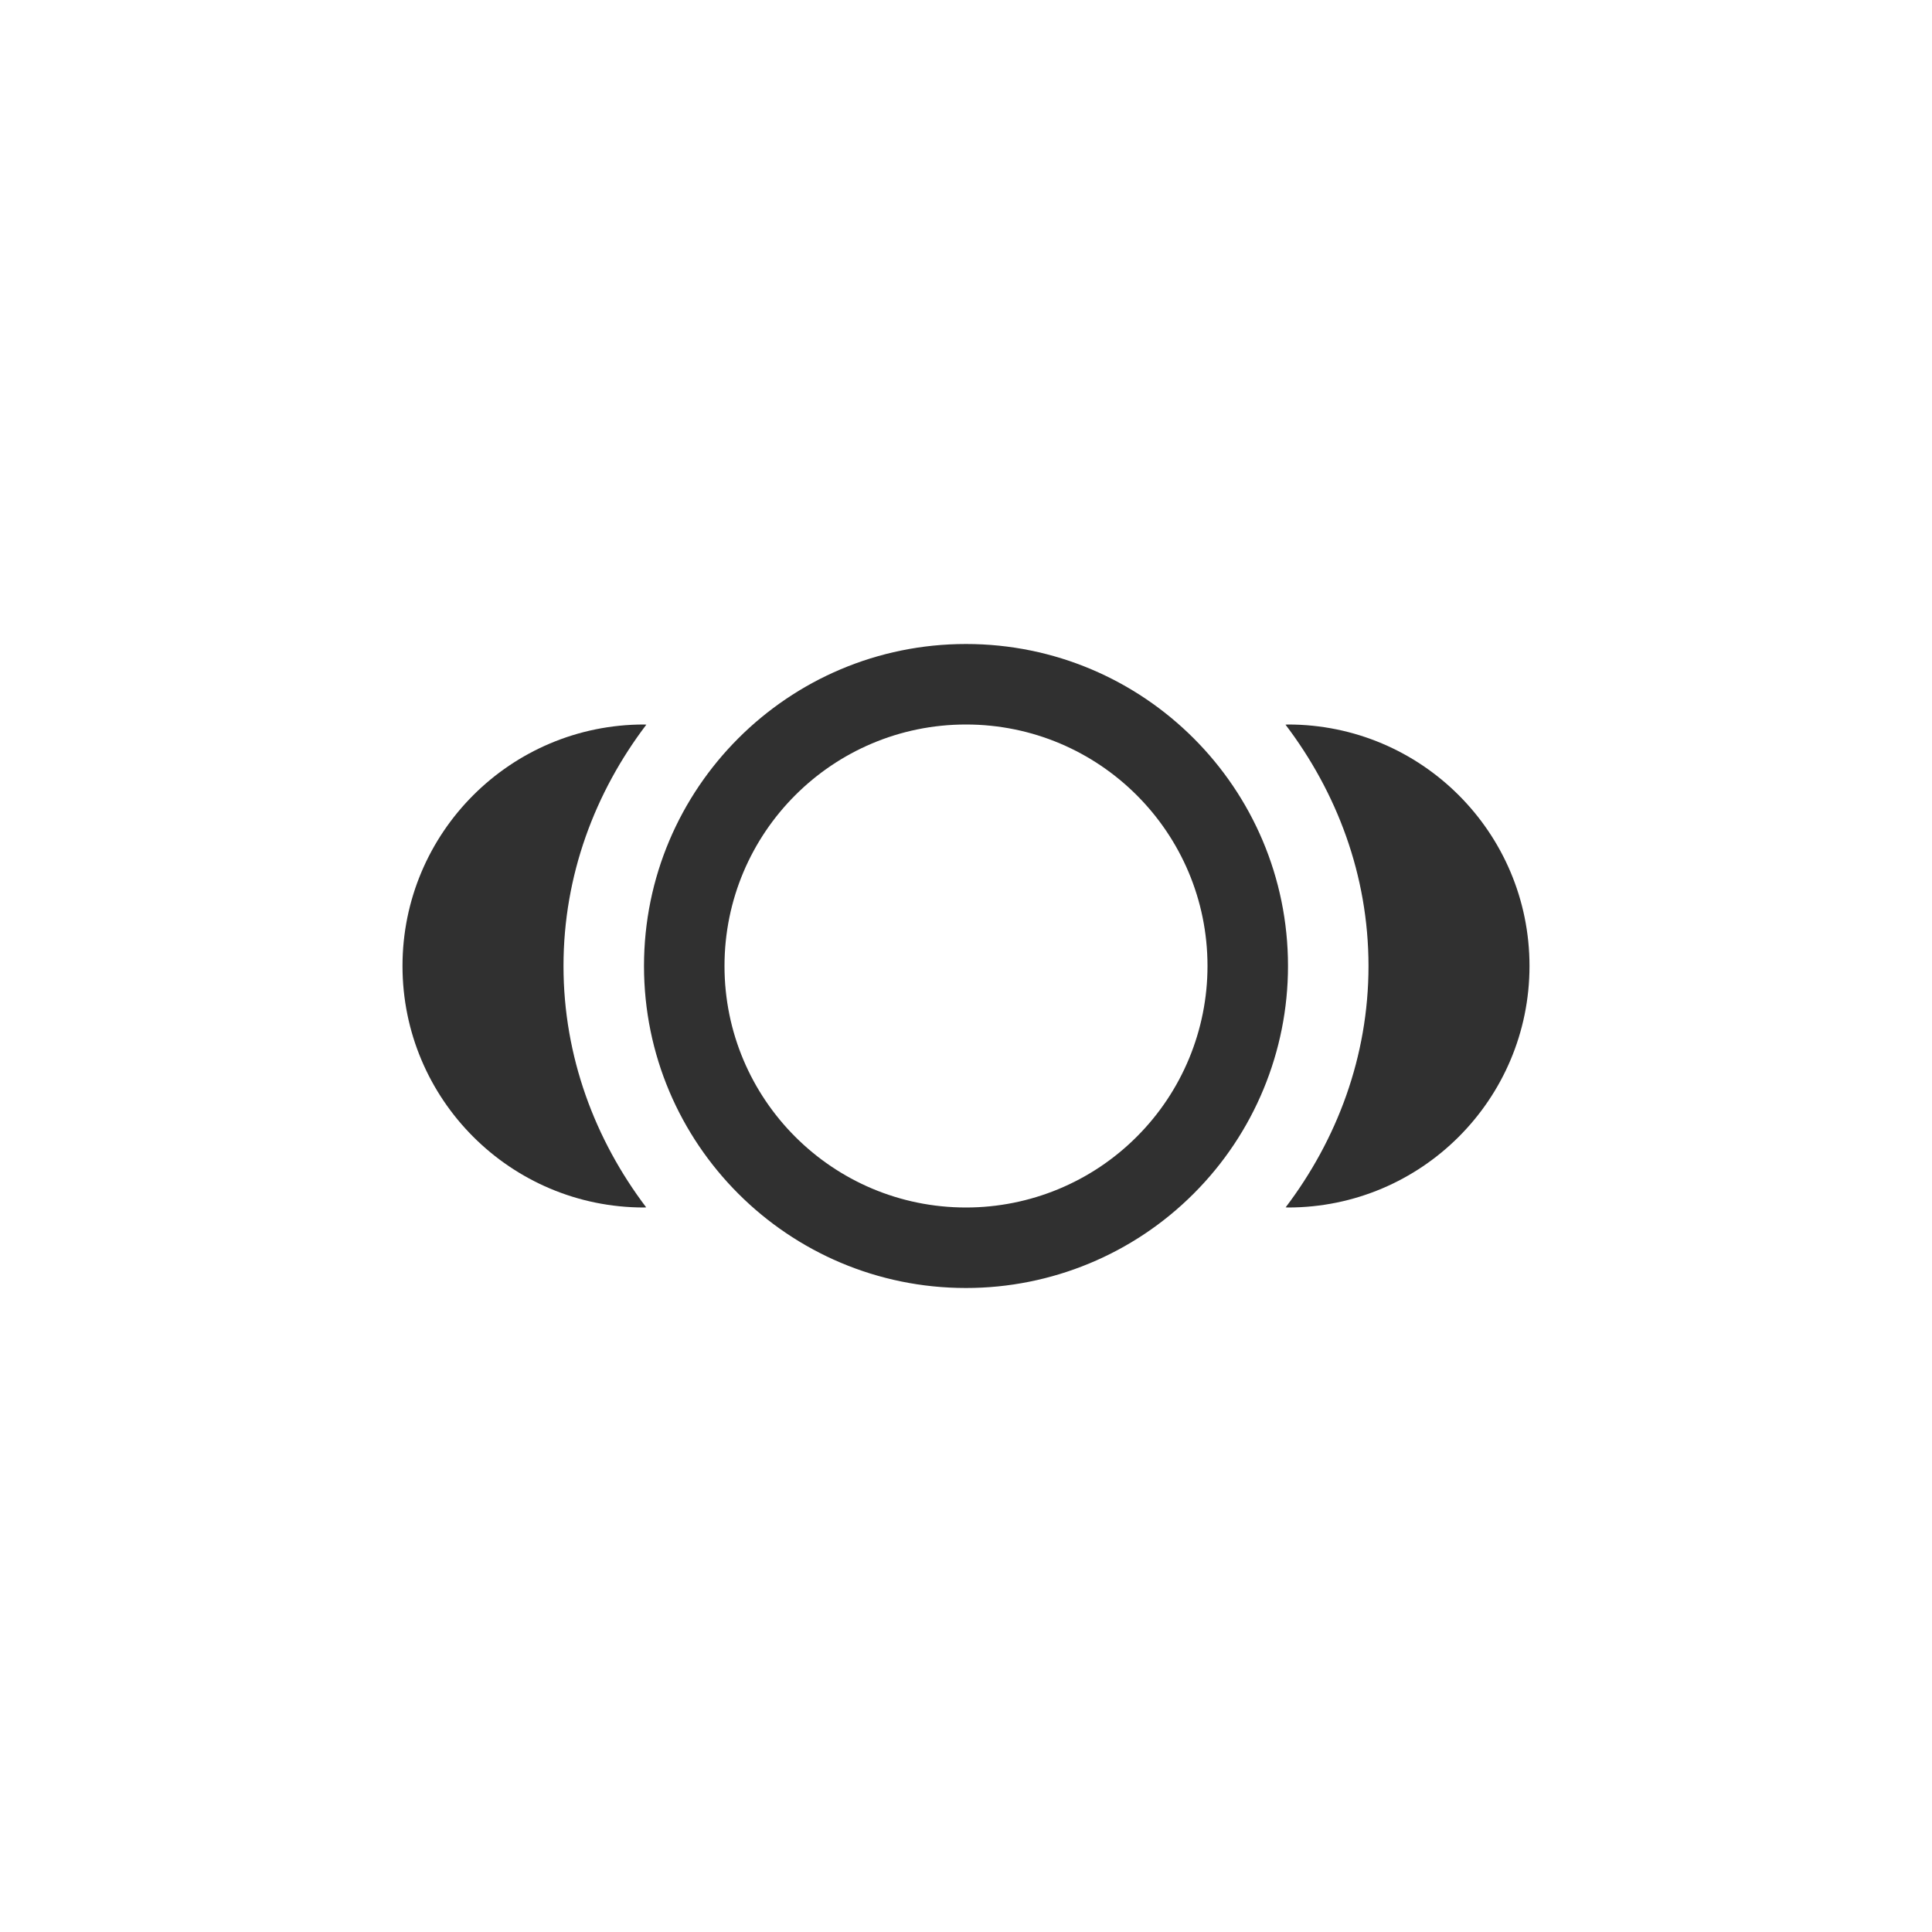 <?xml version="1.0" encoding="UTF-8"?>
<svg width="24px" height="24px" viewBox="0 0 24 24" version="1.1" xmlns="http://www.w3.org/2000/svg" xmlns:xlink="http://www.w3.org/1999/xlink">
    <!-- Generator: Sketch 51.3 (57544) - http://www.bohemiancoding.com/sketch -->
    <title>preferences-activities</title>
    <desc>Created with Sketch.</desc>
    <defs></defs>
    <g id="preferences-activities" stroke="none" stroke-width="1" fill="none" fill-rule="evenodd">
        <path d="M12,9 C10.343,9 9,10.343 9,12 C9,13.657 10.343,15 12,15 C12.796,15 13.559,14.684 14.121,14.121 C14.684,13.559 15,12.796 15,12 C15,10.343 13.657,9 12,9 Z M12,8 C14.209,8 16,9.791 16,12 C16,13.061 15.579,14.078 14.828,14.828 C14.078,15.579 13.061,16 12,16 C9.791,16 8,14.209 8,12 C8,9.791 9.791,8 12,8 Z" id="Path" fill="#303030" fill-rule="nonzero"></path>
        <path d="M8,9 C6.343,9 5,10.343 5,12 C5,13.657 6.343,15 8,15 L8.027,14.998 C7.392,14.159 7,13.127 7,12 C7,10.872 7.392,9.841 8.029,9.002 L8,9 Z" id="Path" fill="#303030" fill-rule="nonzero"></path>
        <path d="M16,9 C15.99,9.001 15.979,9.001 15.969,9.002 C16.606,9.841 17,10.872 17,12 C17,13.127 16.607,14.159 15.971,14.998 L16,15 C17.657,15 19,13.657 19,12 C19,10.343 17.657,9 16,9 Z" id="Path" fill="#303030" fill-rule="nonzero"></path>
    </g>
</svg>